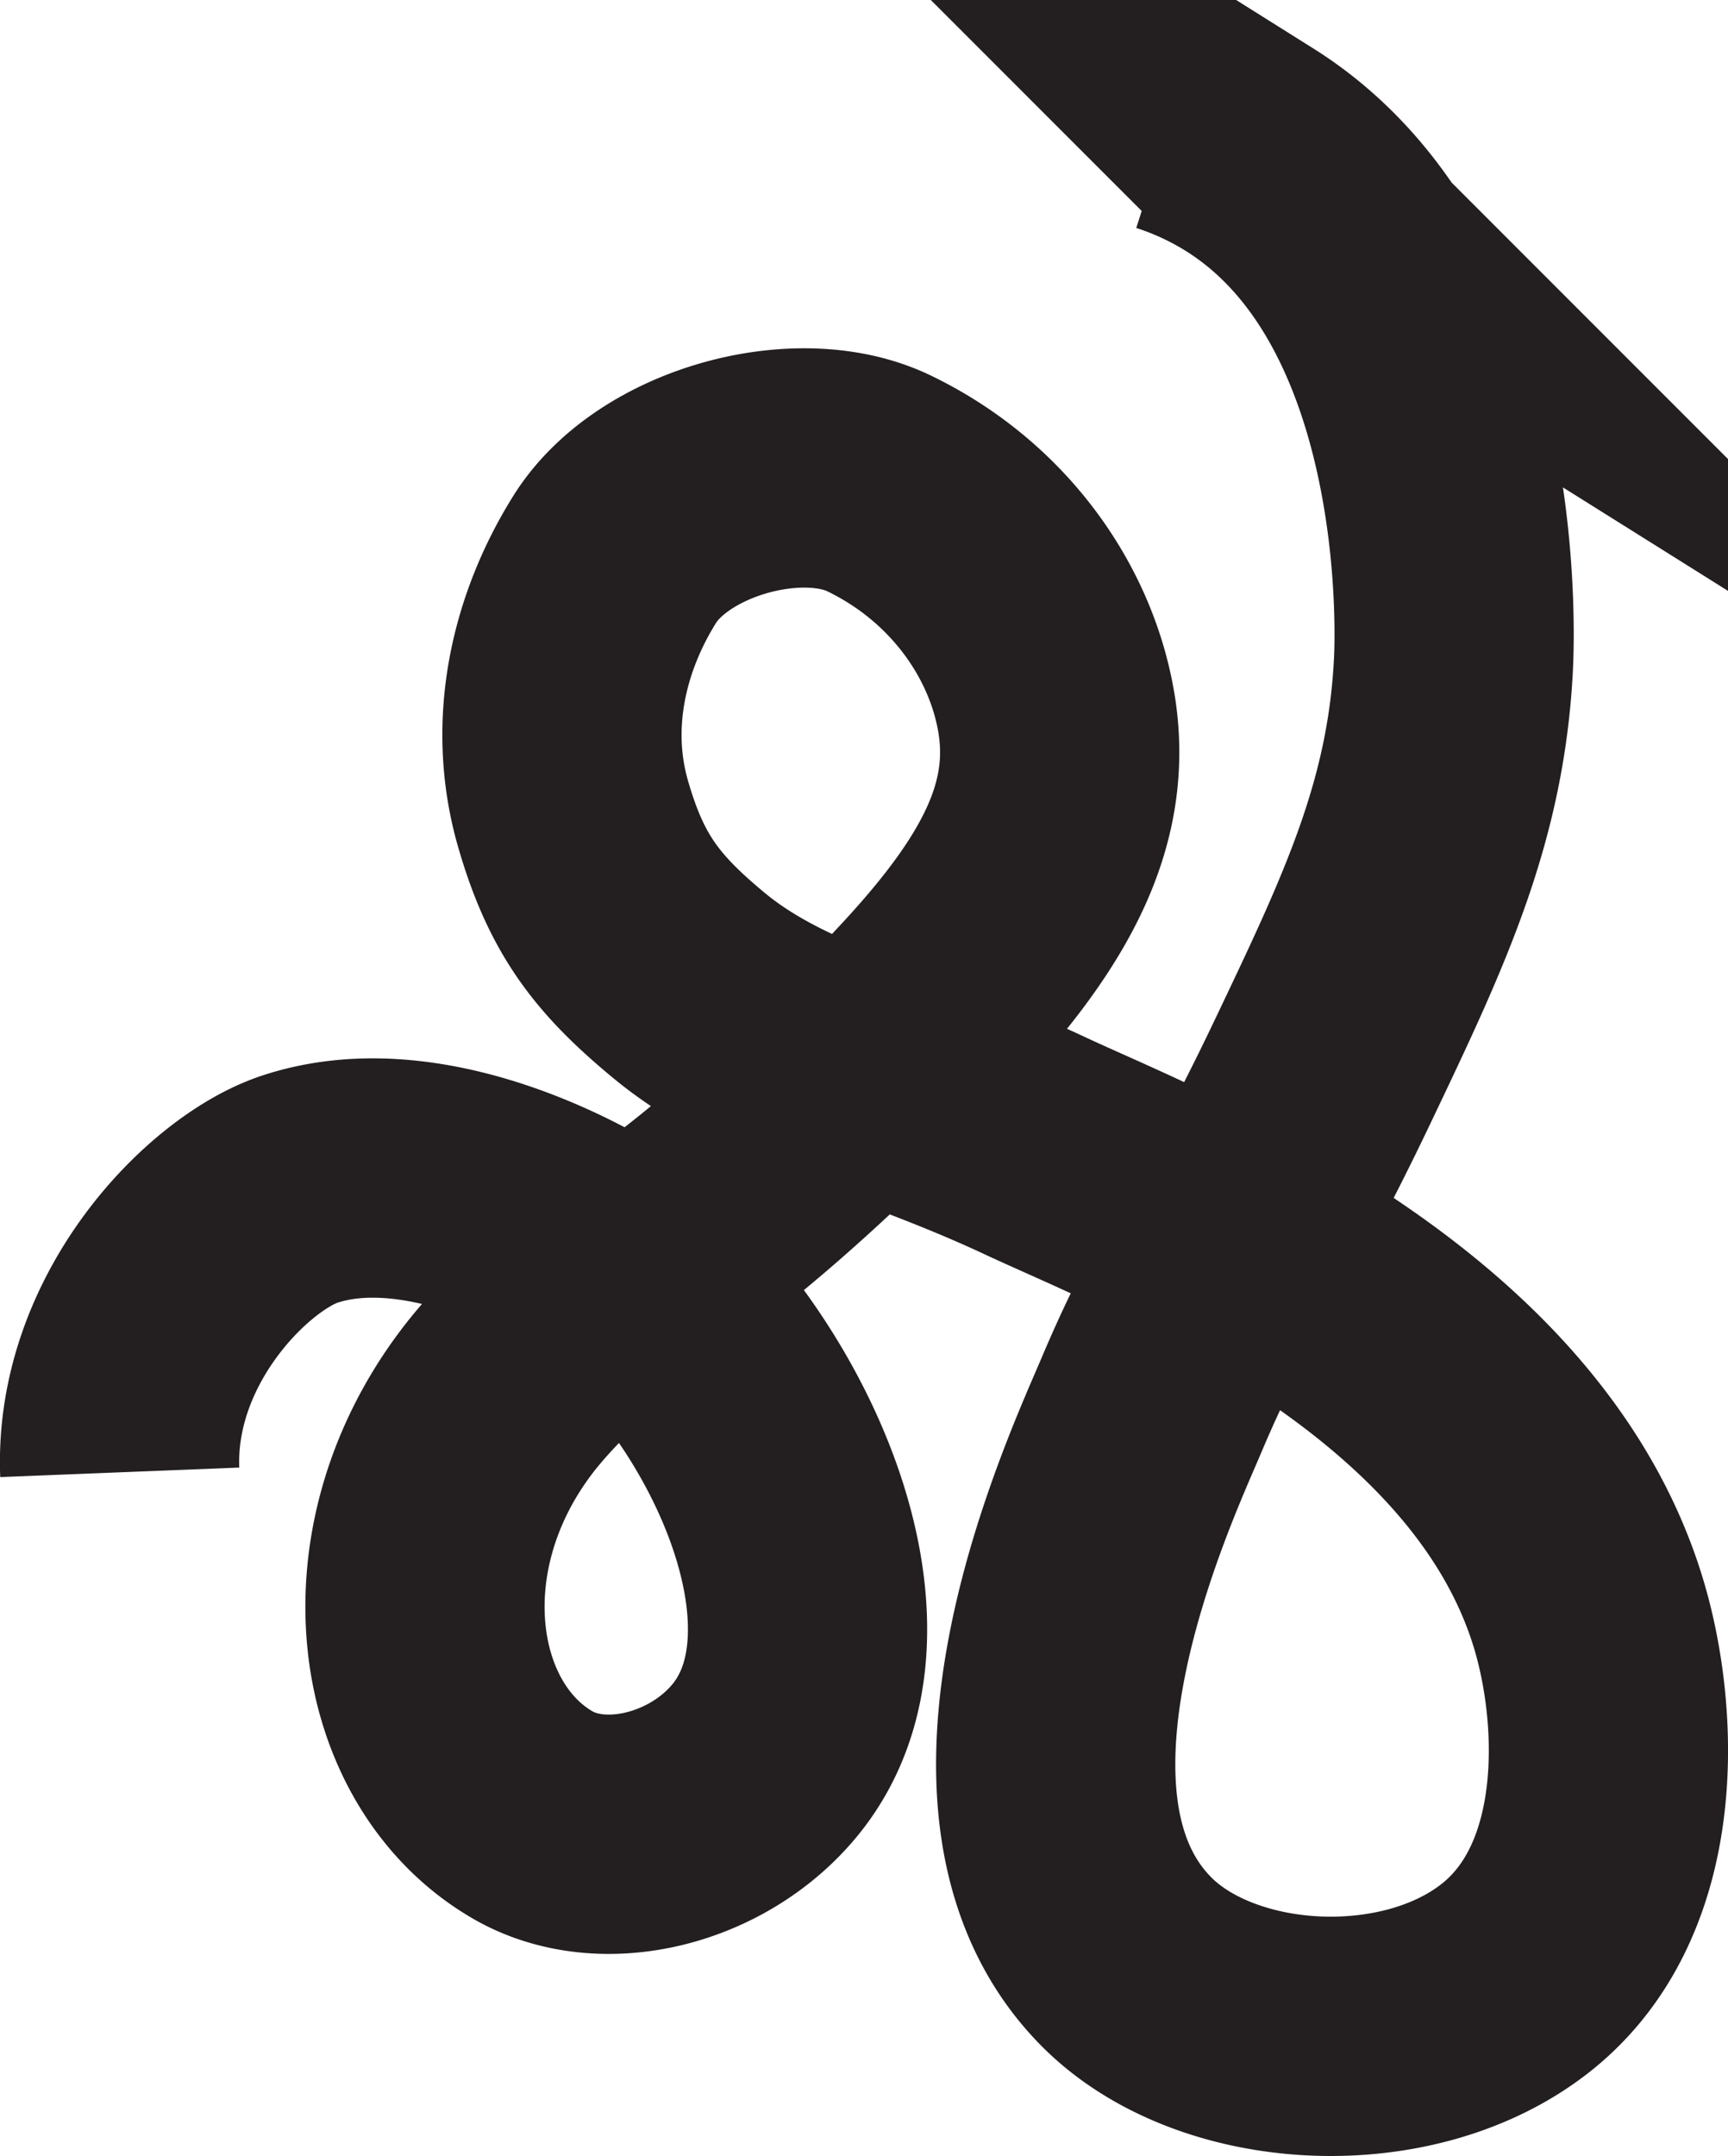 <svg id="Layer_1" data-name="Layer 1" xmlns="http://www.w3.org/2000/svg" viewBox="0 0 390.05 486.48"><defs><style>.cls-1{fill:none;stroke:#231f20;stroke-miterlimit:10;stroke-width:54px;}</style></defs><title>rg-logo2</title><path class="cls-1" d="M88,345.62c-1.29-32.43,24.48-58.52,40.57-63.87,30.12-10,66.52,12.62,70.36,15.68,33.75,27,58.55,83.17,35.11,112.61-12.8,16.08-36.88,22.16-52.87,12.87-27.32-15.88-33.91-59.74-7.66-93.79,6.38-8.28,19.29-21.23,38.74-35.32,13.72-9.94,34.91-28.11,58.93-54.09,21.24-23,32-42.64,28.25-65.39-3.46-20.78-17.63-41-40-51.82-18.13-8.78-48.81-.3-59.7,17.11-10.11,16.15-15.34,36.8-9.42,57.39,5.19,18,12,27,26,38.62,20,16.61,46.37,21.39,78.31,36.33C321.4,284.48,401,314.6,419.74,378.16c6.74,22.9,8.26,61.37-16.15,81.13s-67.94,17.38-88.4-3.29c-35.56-35.93-1.48-108.62,5.66-125.47,12.39-29.3,19.77-35.68,38.74-75.48,16.06-33.69,27.83-58.37,29.47-92,.35-7.14,3.11-85-46-115.84a77,77,0,0,0-17.36-8.07" transform="translate(-60.97 -13.41)"/></svg>